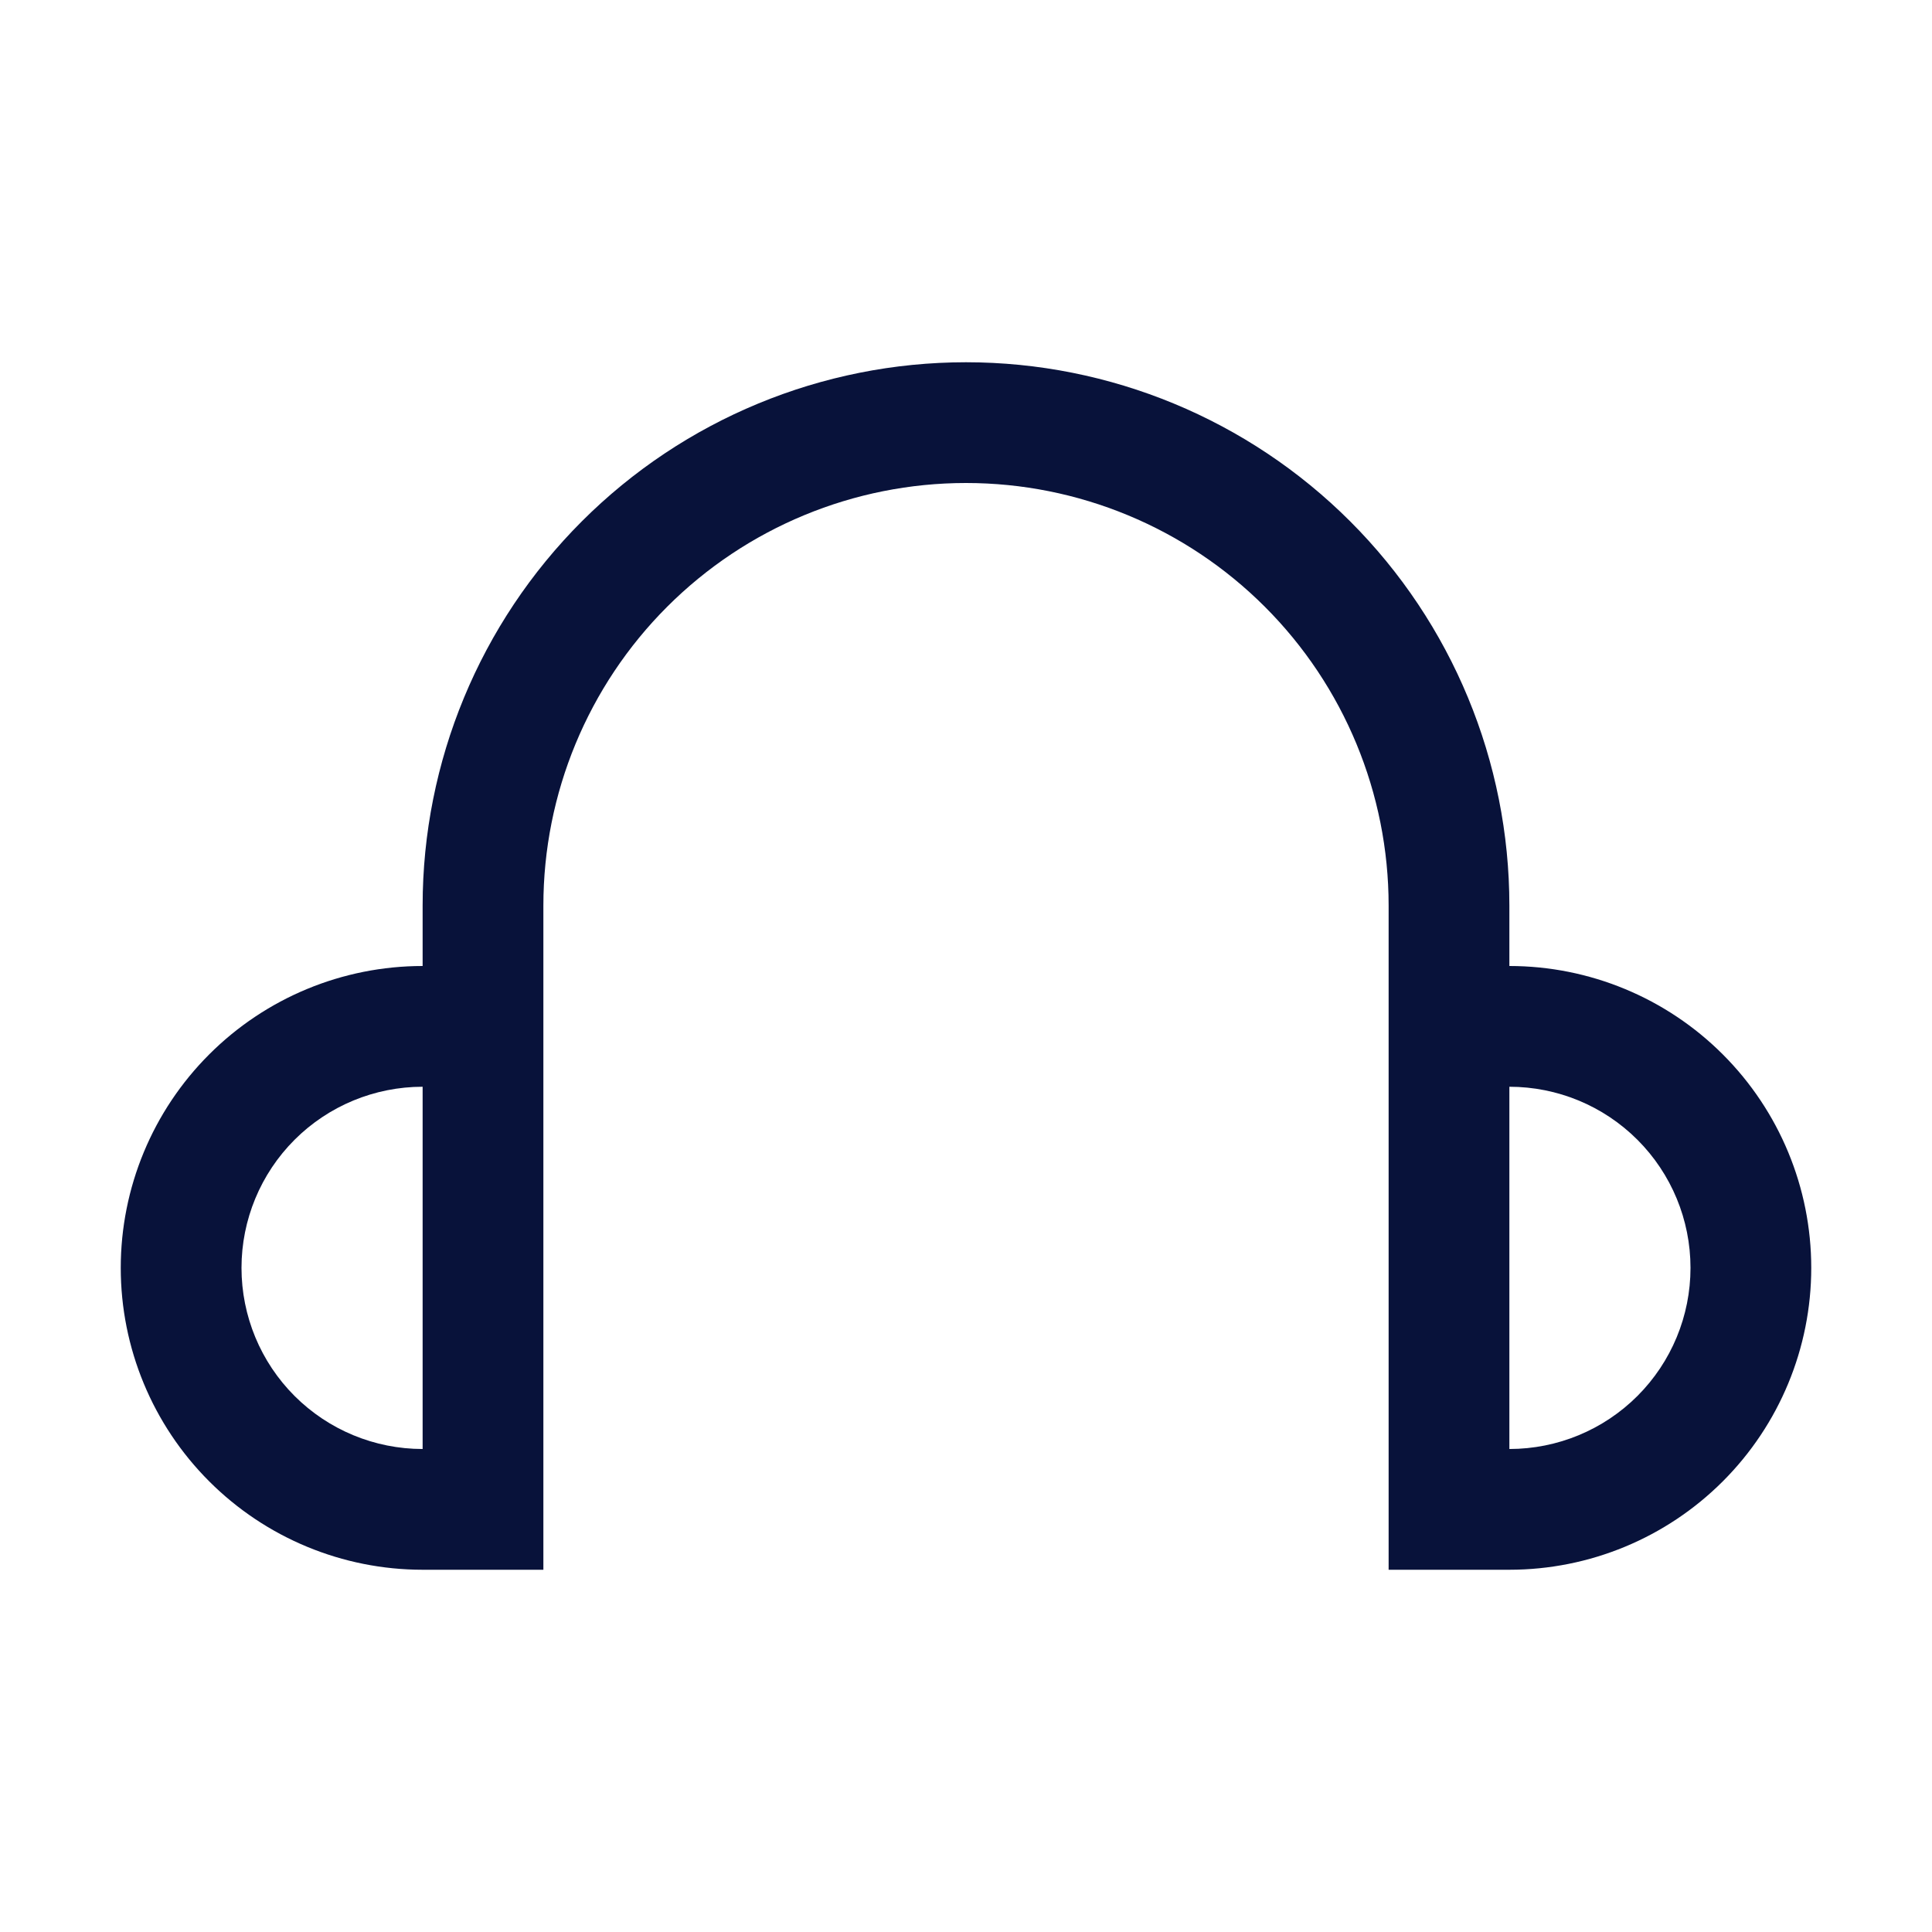<svg width="48" height="48" viewBox="0 0 48 48" fill="none" xmlns="http://www.w3.org/2000/svg">
<path d="M37.5 24V22.5C37.5 18.92 36.078 15.486 33.546 12.954C31.014 10.422 27.58 9 24 9C20.42 9 16.986 10.422 14.454 12.954C11.922 15.486 10.5 18.92 10.5 22.5V24C8.511 24 6.603 24.79 5.197 26.197C3.79 27.603 3 29.511 3 31.5C3 33.489 3.79 35.397 5.197 36.803C6.603 38.21 8.511 39 10.5 39H13.5V22.5C13.5 19.715 14.606 17.044 16.575 15.075C18.544 13.106 21.215 12 24 12C26.785 12 29.456 13.106 31.425 15.075C33.394 17.044 34.5 19.715 34.5 22.5V39H37.5C39.489 39 41.397 38.21 42.803 36.803C44.21 35.397 45 33.489 45 31.5C45 29.511 44.21 27.603 42.803 26.197C41.397 24.79 39.489 24 37.5 24ZM6 31.5C6 30.306 6.474 29.162 7.318 28.318C8.162 27.474 9.307 27 10.5 27V36C9.307 36 8.162 35.526 7.318 34.682C6.474 33.838 6 32.694 6 31.5ZM37.5 36V27C38.694 27 39.838 27.474 40.682 28.318C41.526 29.162 42 30.306 42 31.5C42 32.694 41.526 33.838 40.682 34.682C39.838 35.526 38.694 36 37.5 36Z" fill="#08123A"/>
</svg>
